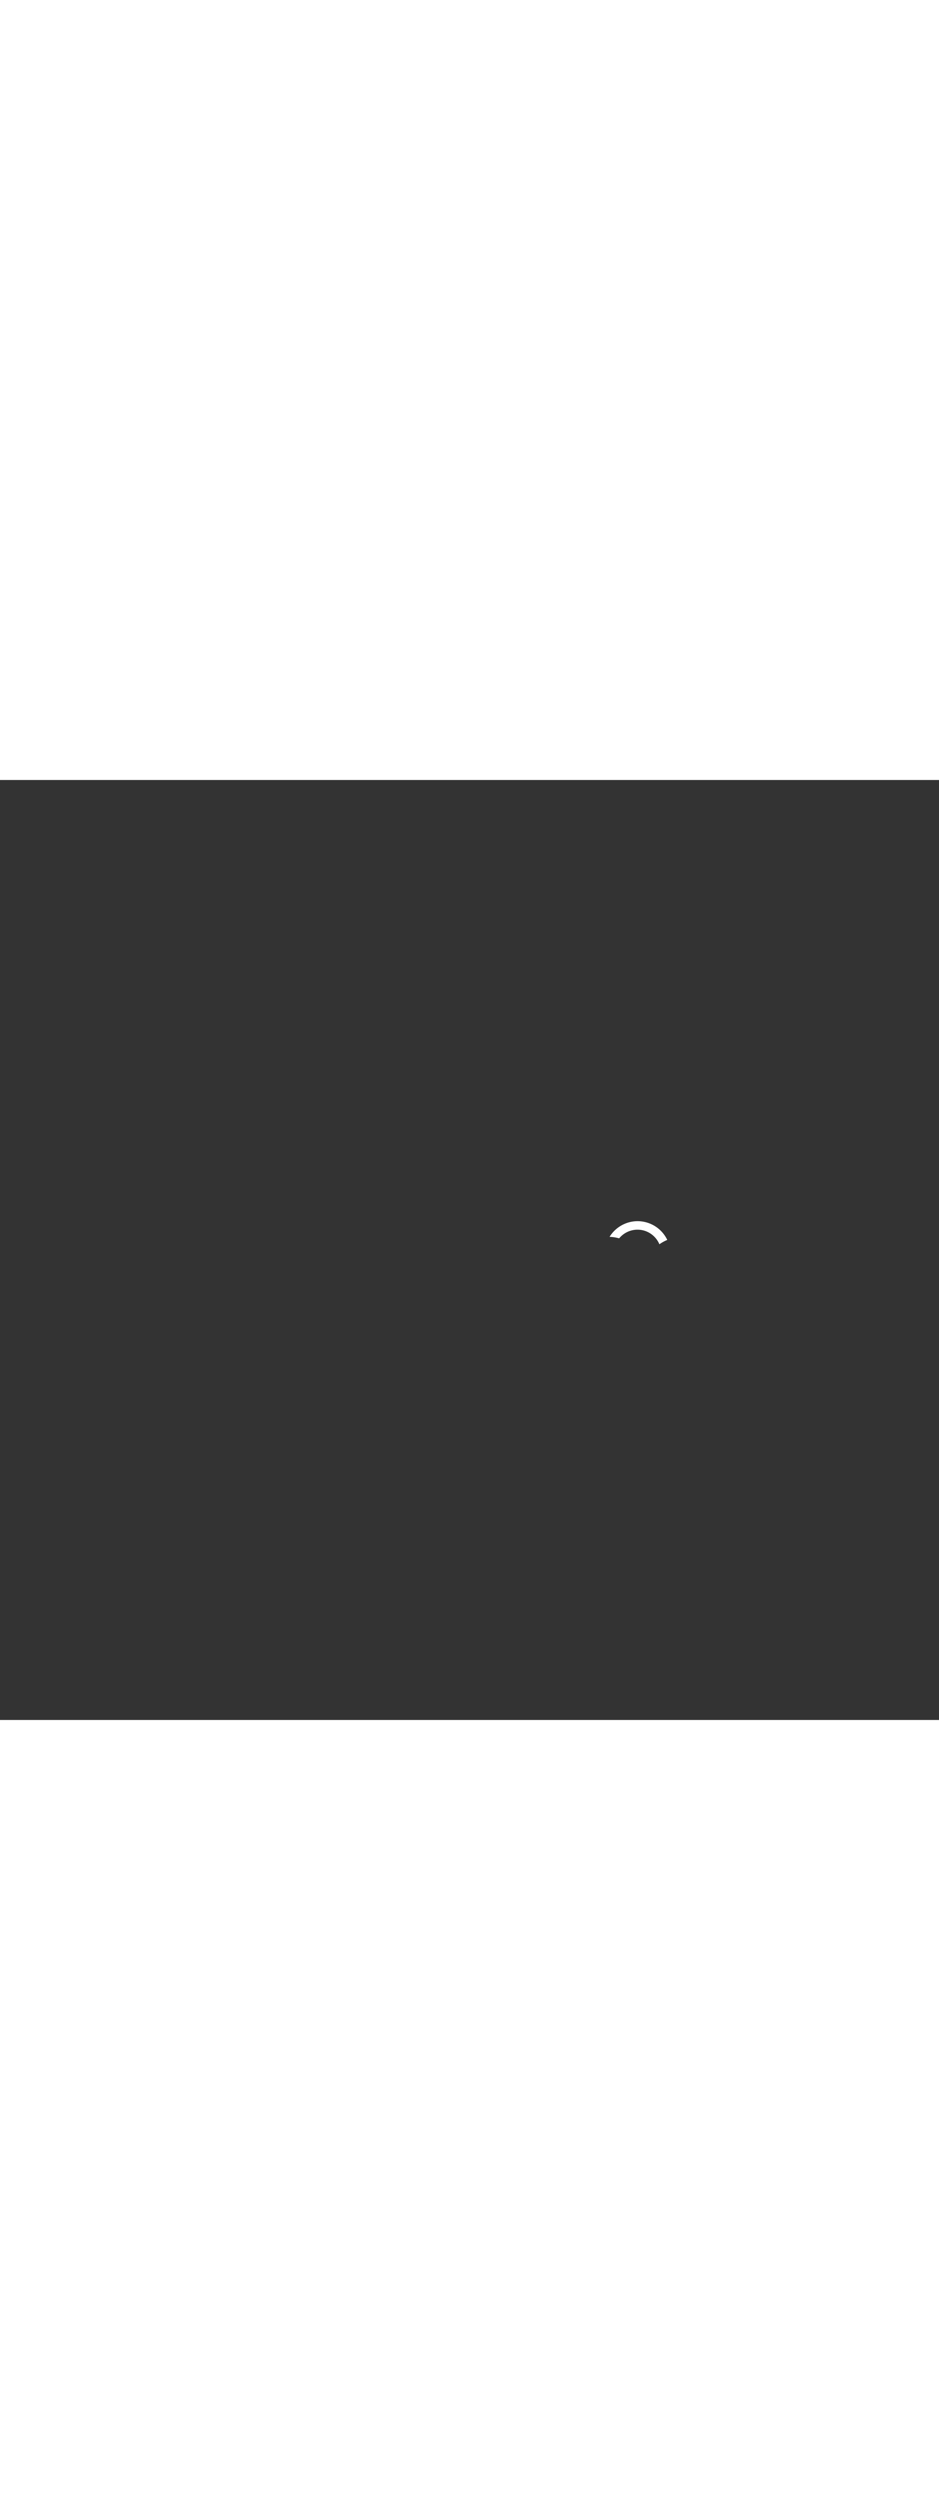 <?xml version='1.0' encoding='utf-8'?>
<svg xmlns:svg="http://www.w3.org/2000/svg" version="1.1" id="Layer_1" x="0px" y="0px" viewBox="0 0 500 500" style="width: 188px;" xml:space="preserve" data-imageid="moscow-46" imageName="Moscow" class="illustrations_image"><rect x="0" y="0" width="500" height="500" fill="#333333" stroke="none"/><svg:style type="text/css">
	.st0_moscow-46{fill:#FFFFFF;}
	.st1_moscow-46{fill:#231F20;}
	.st2_moscow-46{fill:#68E1FD;}
	.st3_moscow-46{fill:#D1D3D4;}
</svg:style><svg:path class="st0_moscow-46" d="M 329.423 243.733 L 329.43 243.736 L 329.686 243.807 L 329.788 243.684 L 329.793 243.678 L 329.916 243.535 L 329.921 243.529 L 330.047 243.388 L 330.052 243.383 L 330.179 243.244 L 330.185 243.238 L 330.314 243.101 L 330.319 243.095 L 330.451 242.96 L 330.456 242.955 L 330.59 242.822 L 330.596 242.816 L 330.731 242.685 L 330.737 242.68 L 330.875 242.551 L 330.88 242.546 L 331.02 242.419 L 331.026 242.414 L 331.168 242.289 L 331.174 242.284 L 331.317 242.161 L 331.323 242.157 L 331.469 242.036 L 331.475 242.031 L 331.622 241.913 L 331.628 241.908 L 331.778 241.792 L 331.784 241.788 L 331.935 241.674 L 331.941 241.67 L 332.094 241.558 L 332.101 241.554 L 332.256 241.445 L 332.262 241.44 L 332.419 241.334 L 332.425 241.329 L 332.583 241.225 L 332.59 241.221 L 332.75 241.119 L 332.757 241.115 L 332.918 241.015 L 332.925 241.011 L 333.089 240.914 L 333.095 240.91 L 333.26 240.816 L 333.267 240.812 L 333.434 240.72 L 333.441 240.716 L 333.609 240.627 L 333.616 240.623 L 333.786 240.536 L 333.793 240.533 L 333.964 240.448 L 333.972 240.445 L 334.144 240.363 L 334.152 240.36 L 334.326 240.281 L 334.333 240.278 L 334.509 240.201 L 334.516 240.198 L 334.694 240.124 L 334.701 240.121 L 334.88 240.05 L 334.887 240.048 L 335.067 239.979 L 335.075 239.977 L 335.256 239.911 L 335.264 239.908 L 335.447 239.846 L 335.454 239.843 L 335.639 239.783 L 335.646 239.781 L 335.832 239.724 L 335.839 239.722 L 336.026 239.668 L 336.034 239.665 L 336.222 239.614 L 336.23 239.612 L 336.419 239.564 L 336.427 239.562 L 336.617 239.517 L 336.625 239.515 L 336.816 239.473 L 336.824 239.471 L 337.017 239.432 L 337.025 239.43 L 337.219 239.394 L 337.227 239.392 L 337.421 239.359 L 337.429 239.358 L 337.625 239.328 L 337.633 239.327 L 337.83 239.3 L 337.838 239.298 L 338.036 239.275 L 338.044 239.274 L 338.243 239.253 L 338.251 239.252 L 338.451 239.235 L 338.46 239.234 L 338.66 239.22 L 338.668 239.219 L 338.87 239.208 L 338.878 239.208 L 339.081 239.2 L 339.081 239.201 L 339.089 239.2 L 339.292 239.196 L 339.3 239.196 L 339.502 239.195 L 339.51 239.195 L 339.712 239.197 L 339.72 239.197 L 339.92 239.203 L 339.929 239.203 L 340.128 239.212 L 340.136 239.212 L 340.335 239.224 L 340.344 239.225 L 340.542 239.24 L 340.55 239.241 L 340.747 239.259 L 340.755 239.26 L 340.952 239.282 L 340.96 239.283 L 341.155 239.307 L 341.163 239.309 L 341.358 239.336 L 341.366 239.338 L 341.559 239.369 L 341.567 239.37 L 341.76 239.404 L 341.768 239.406 L 341.959 239.443 L 341.967 239.444 L 342.158 239.484 L 342.166 239.486 L 342.355 239.529 L 342.363 239.531 L 342.551 239.577 L 342.559 239.579 L 342.746 239.628 L 342.754 239.63 L 342.94 239.682 L 342.948 239.684 L 343.133 239.739 L 343.14 239.741 L 343.324 239.799 L 343.331 239.801 L 343.514 239.862 L 343.521 239.864 L 343.703 239.928 L 343.71 239.93 L 343.89 239.996 L 343.897 239.999 L 344.076 240.068 L 344.083 240.071 L 344.26 240.143 L 344.268 240.146 L 344.444 240.22 L 344.451 240.223 L 344.625 240.3 L 344.633 240.303 L 344.806 240.383 L 344.813 240.386 L 344.984 240.468 L 344.991 240.472 L 345.161 240.557 L 345.168 240.56 L 345.337 240.648 L 345.344 240.651 L 345.511 240.741 L 345.518 240.745 L 345.684 240.838 L 345.69 240.841 L 345.854 240.936 L 345.861 240.94 L 346.023 241.038 L 346.03 241.042 L 346.191 241.142 L 346.197 241.146 L 346.356 241.248 L 346.363 241.253 L 346.52 241.357 L 346.527 241.362 L 346.682 241.469 L 346.689 241.473 L 346.843 241.583 L 346.849 241.587 L 347.001 241.699 L 347.007 241.704 L 347.158 241.818 L 347.164 241.823 L 347.312 241.939 L 347.318 241.944 L 347.465 242.063 L 347.471 242.067 L 347.616 242.188 L 347.622 242.193 L 347.765 242.316 L 347.771 242.321 L 347.912 242.447 L 347.917 242.452 L 348.056 242.579 L 348.062 242.585 L 348.199 242.714 L 348.205 242.719 L 348.34 242.851 L 348.345 242.856 L 348.478 242.99 L 348.484 242.996 L 348.615 243.131 L 348.62 243.137 L 348.749 243.275 L 348.754 243.28 L 348.881 243.42 L 348.886 243.426 L 349.011 243.568 L 349.016 243.574 L 349.139 243.717 L 349.143 243.723 L 349.264 243.869 L 349.269 243.875 L 349.387 244.022 L 349.392 244.028 L 349.508 244.178 L 349.512 244.184 L 349.626 244.335 L 349.63 244.341 L 349.742 244.494 L 349.746 244.501 L 349.855 244.656 L 349.86 244.662 L 349.966 244.819 L 349.971 244.825 L 350.075 244.983 L 350.079 244.99 L 350.181 245.15 L 350.185 245.157 L 350.285 245.318 L 350.289 245.325 L 350.386 245.489 L 350.39 245.495 L 350.484 245.66 L 350.488 245.667 L 350.58 245.834 L 350.584 245.841 L 350.673 246.009 L 350.677 246.016 L 350.764 246.186 L 350.767 246.193 L 350.852 246.364 L 350.855 246.372 L 350.937 246.544 L 350.94 246.552 L 351.019 246.726 L 351.022 246.733 L 351.099 246.909 L 351.102 246.916 L 351.118 246.956 L 351.306 246.823 L 351.312 246.819 L 351.575 246.64 L 351.581 246.636 L 351.846 246.461 L 351.853 246.457 L 352.12 246.286 L 352.127 246.282 L 352.398 246.115 L 352.404 246.111 L 352.678 245.948 L 352.684 245.944 L 352.96 245.786 L 352.967 245.782 L 353.246 245.628 L 353.253 245.624 L 353.534 245.474 L 353.541 245.47 L 353.825 245.324 L 353.832 245.321 L 354.118 245.179 L 354.125 245.176 L 354.414 245.039 L 354.422 245.036 L 354.713 244.903 L 354.72 244.9 L 355.014 244.772 L 355.021 244.768 L 355.309 244.648 L 355.264 244.556 L 355.144 244.312 L 355.019 244.07 L 354.891 243.83 L 354.759 243.592 L 354.623 243.357 L 354.484 243.123 L 354.341 242.891 L 354.195 242.662 L 354.045 242.435 L 353.892 242.21 L 353.735 241.988 L 353.575 241.768 L 353.411 241.55 L 353.244 241.335 L 353.073 241.123 L 352.899 240.913 L 352.722 240.705 L 352.542 240.5 L 352.358 240.298 L 352.171 240.099 L 351.98 239.902 L 351.787 239.709 L 351.59 239.518 L 351.391 239.33 L 351.188 239.145 L 350.982 238.963 L 350.773 238.785 L 350.561 238.609 L 350.346 238.436 L 350.128 238.267 L 349.907 238.101 L 349.683 237.938 L 349.456 237.779 L 349.227 237.623 L 348.994 237.47 L 348.759 237.321 L 348.521 237.175 L 348.28 237.033 L 348.036 236.895 L 347.79 236.76 L 347.541 236.629 L 347.289 236.502 L 347.035 236.378 L 346.778 236.258 L 346.518 236.143 L 346.256 236.031 L 345.991 235.923 L 345.724 235.819 L 345.454 235.719 L 345.182 235.623 L 344.908 235.532 L 344.631 235.445 L 344.351 235.361 L 344.069 235.283 L 343.786 235.208 L 343.503 235.139 L 343.22 235.075 L 342.937 235.015 L 342.653 234.961 L 342.37 234.911 L 342.087 234.866 L 341.804 234.826 L 341.522 234.79 L 341.239 234.759 L 340.957 234.733 L 340.675 234.711 L 340.394 234.694 L 340.113 234.682 L 339.832 234.674 L 339.552 234.671 L 339.273 234.673 L 338.994 234.678 L 338.716 234.689 L 338.438 234.703 L 338.161 234.722 L 337.885 234.746 L 337.61 234.774 L 337.336 234.806 L 337.062 234.842 L 336.79 234.883 L 336.518 234.928 L 336.248 234.977 L 335.979 235.031 L 335.71 235.088 L 335.443 235.15 L 335.178 235.216 L 334.913 235.286 L 334.65 235.36 L 334.388 235.438 L 334.128 235.52 L 333.869 235.606 L 333.611 235.696 L 333.356 235.79 L 333.101 235.888 L 332.849 235.99 L 332.598 236.096 L 332.349 236.205 L 332.101 236.319 L 331.856 236.436 L 331.612 236.556 L 331.37 236.681 L 331.13 236.809 L 330.892 236.941 L 330.657 237.077 L 330.423 237.216 L 330.191 237.359 L 329.962 237.505 L 329.735 237.655 L 329.51 237.808 L 329.288 237.965 L 329.068 238.125 L 328.85 238.289 L 328.635 238.456 L 328.423 238.627 L 328.213 238.801 L 328.005 238.978 L 327.8 239.158 L 327.598 239.342 L 327.399 239.529 L 327.202 239.72 L 327.009 239.913 L 326.818 240.11 L 326.63 240.309 L 326.445 240.512 L 326.263 240.718 L 326.085 240.927 L 325.909 241.139 L 325.736 241.354 L 325.567 241.572 L 325.401 241.793 L 325.238 242.017 L 325.079 242.244 L 324.923 242.473 L 324.77 242.706 L 324.621 242.941 L 324.577 243.013 L 324.889 243.024 L 324.897 243.025 L 325.22 243.042 L 325.228 243.042 L 325.55 243.064 L 325.558 243.065 L 325.879 243.092 L 325.887 243.093 L 326.207 243.125 L 326.215 243.126 L 326.534 243.163 L 326.542 243.164 L 326.86 243.207 L 326.867 243.208 L 327.185 243.255 L 327.192 243.256 L 327.508 243.308 L 327.516 243.31 L 327.831 243.367 L 327.838 243.368 L 328.152 243.43 L 328.16 243.432 L 328.472 243.499 L 328.479 243.5 L 328.79 243.572 L 328.798 243.574 L 329.107 243.65 L 329.115 243.652 L 329.423 243.733 Z" id="element_140" /></svg>